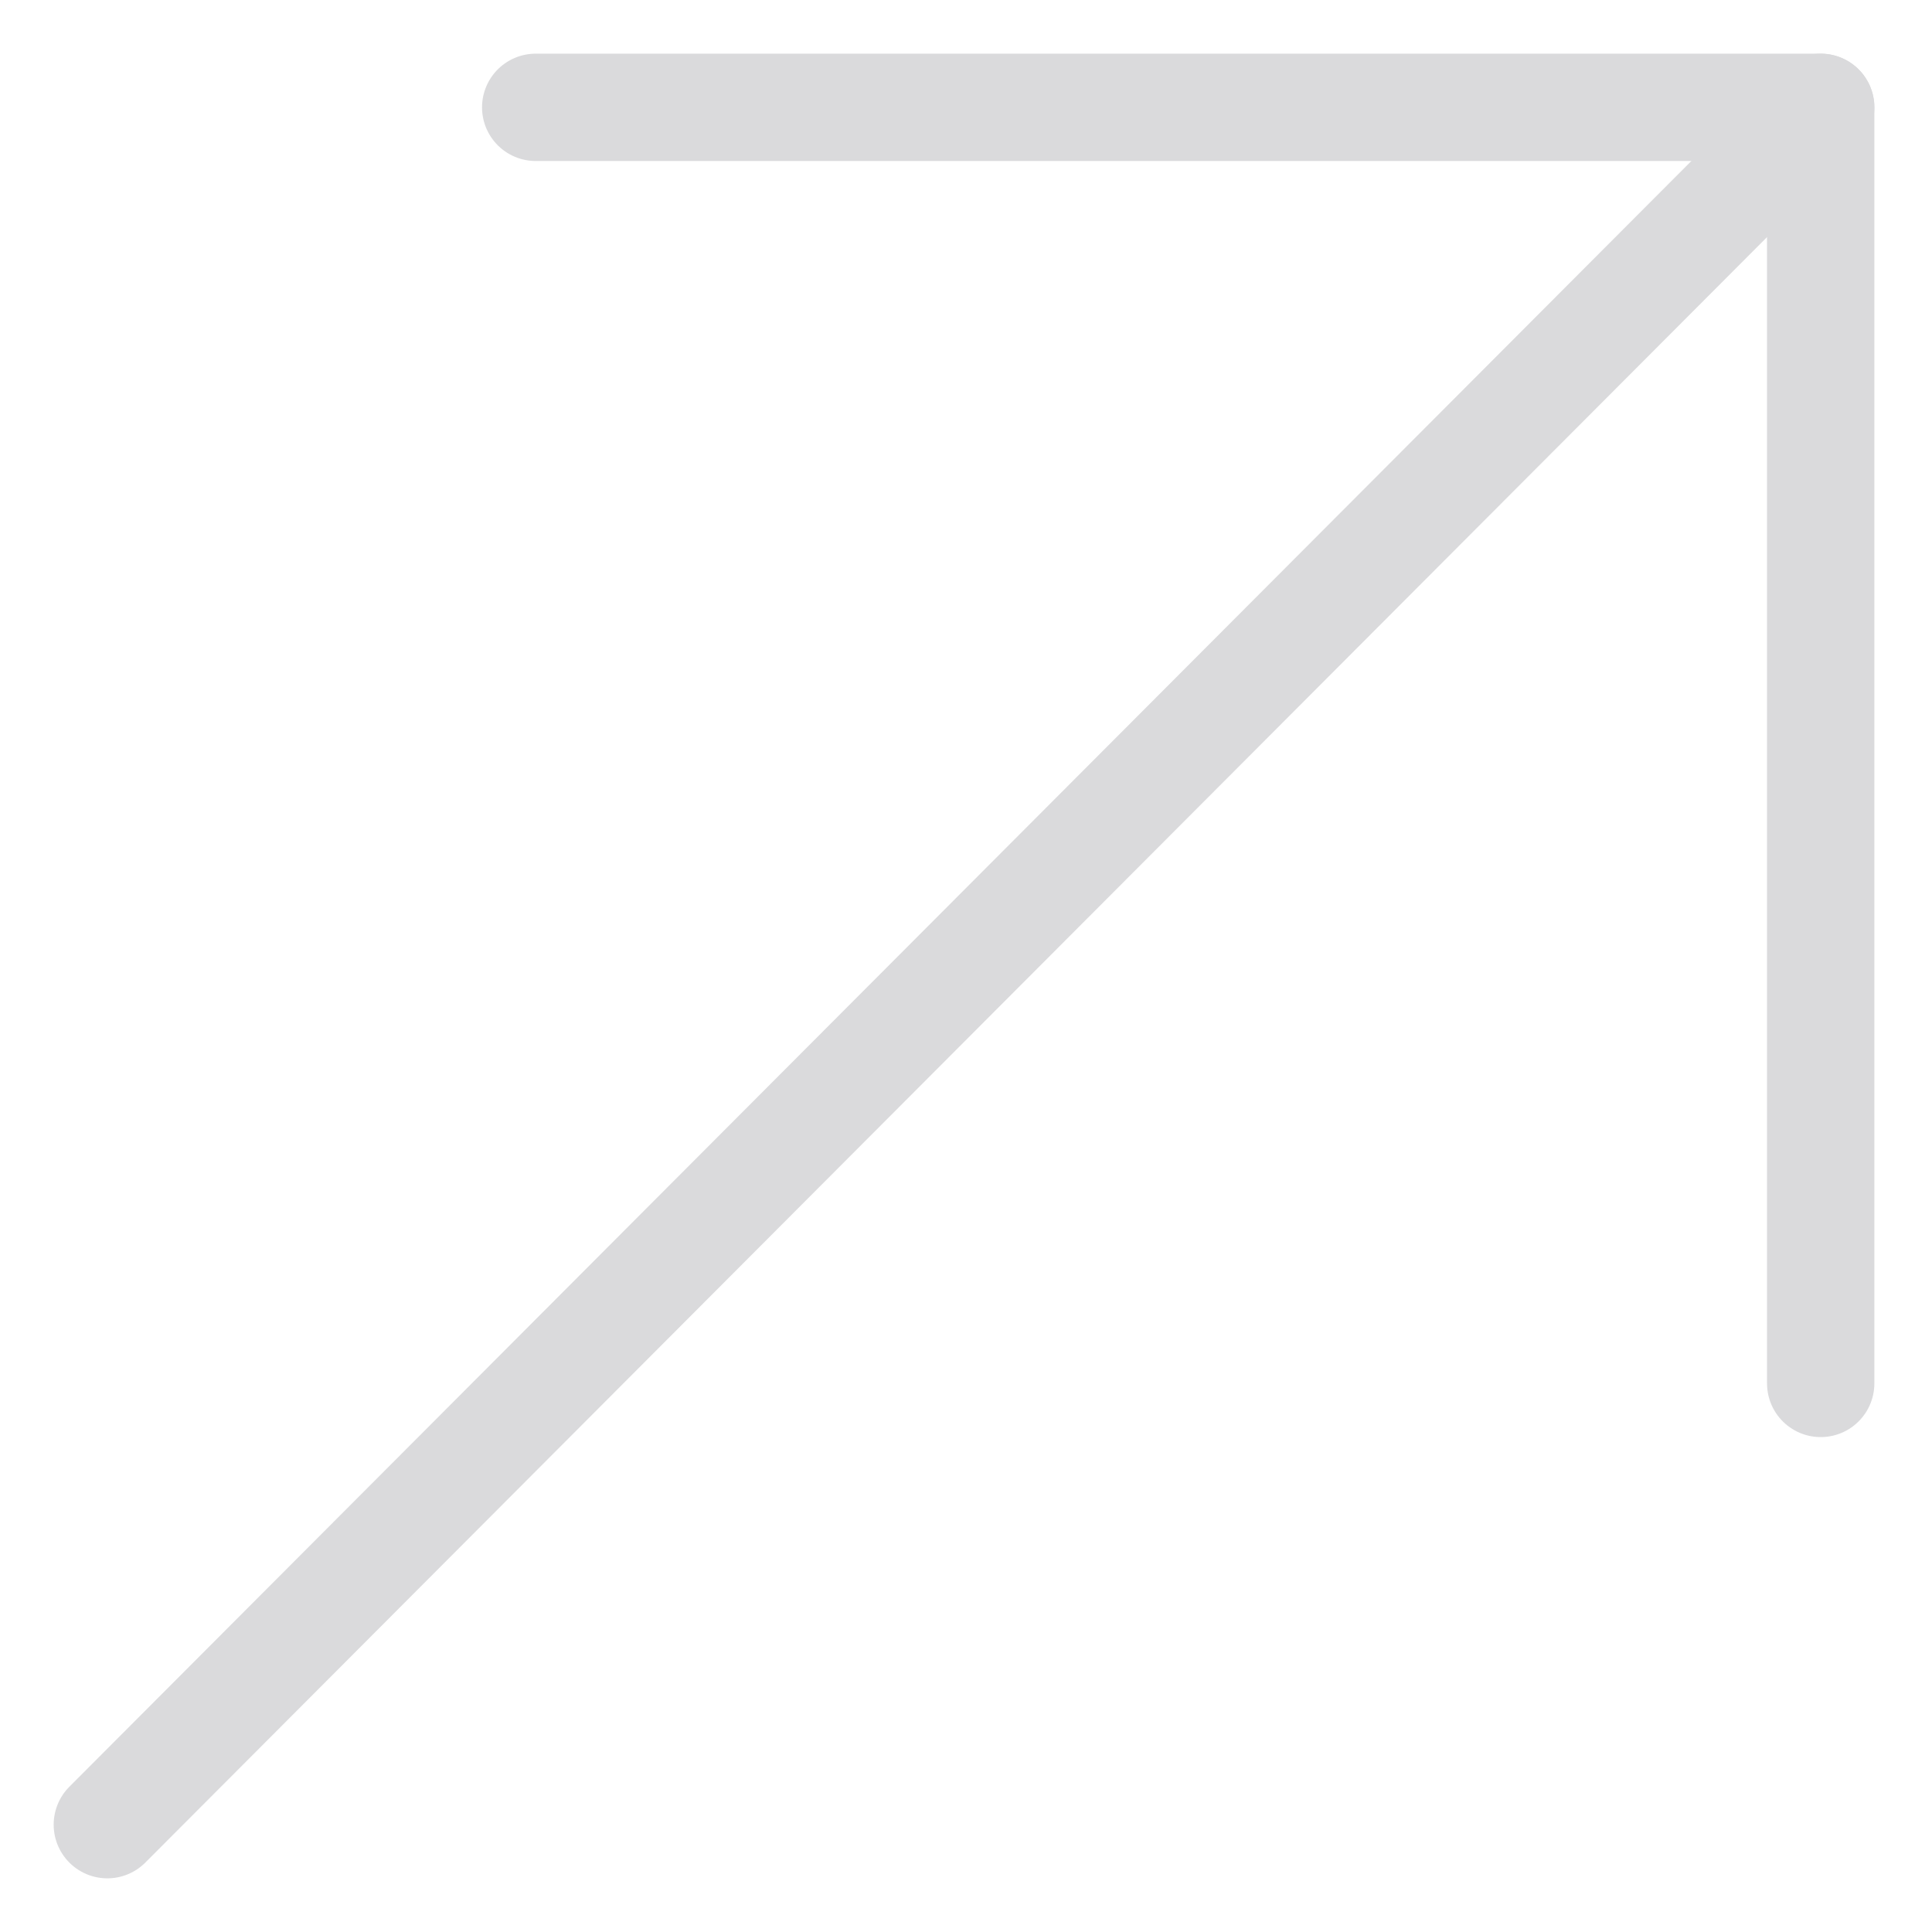 <svg width="18" height="18" viewBox="0 0 18 18" fill="none" xmlns="http://www.w3.org/2000/svg">
<path d="M4.991 1H16.963V12.889" stroke="#DADADC" stroke-linecap="round" stroke-linejoin="round"/>
<path d="M16.963 1L1 17" stroke="#DADADC" stroke-linecap="round" stroke-linejoin="round"/>
</svg>
